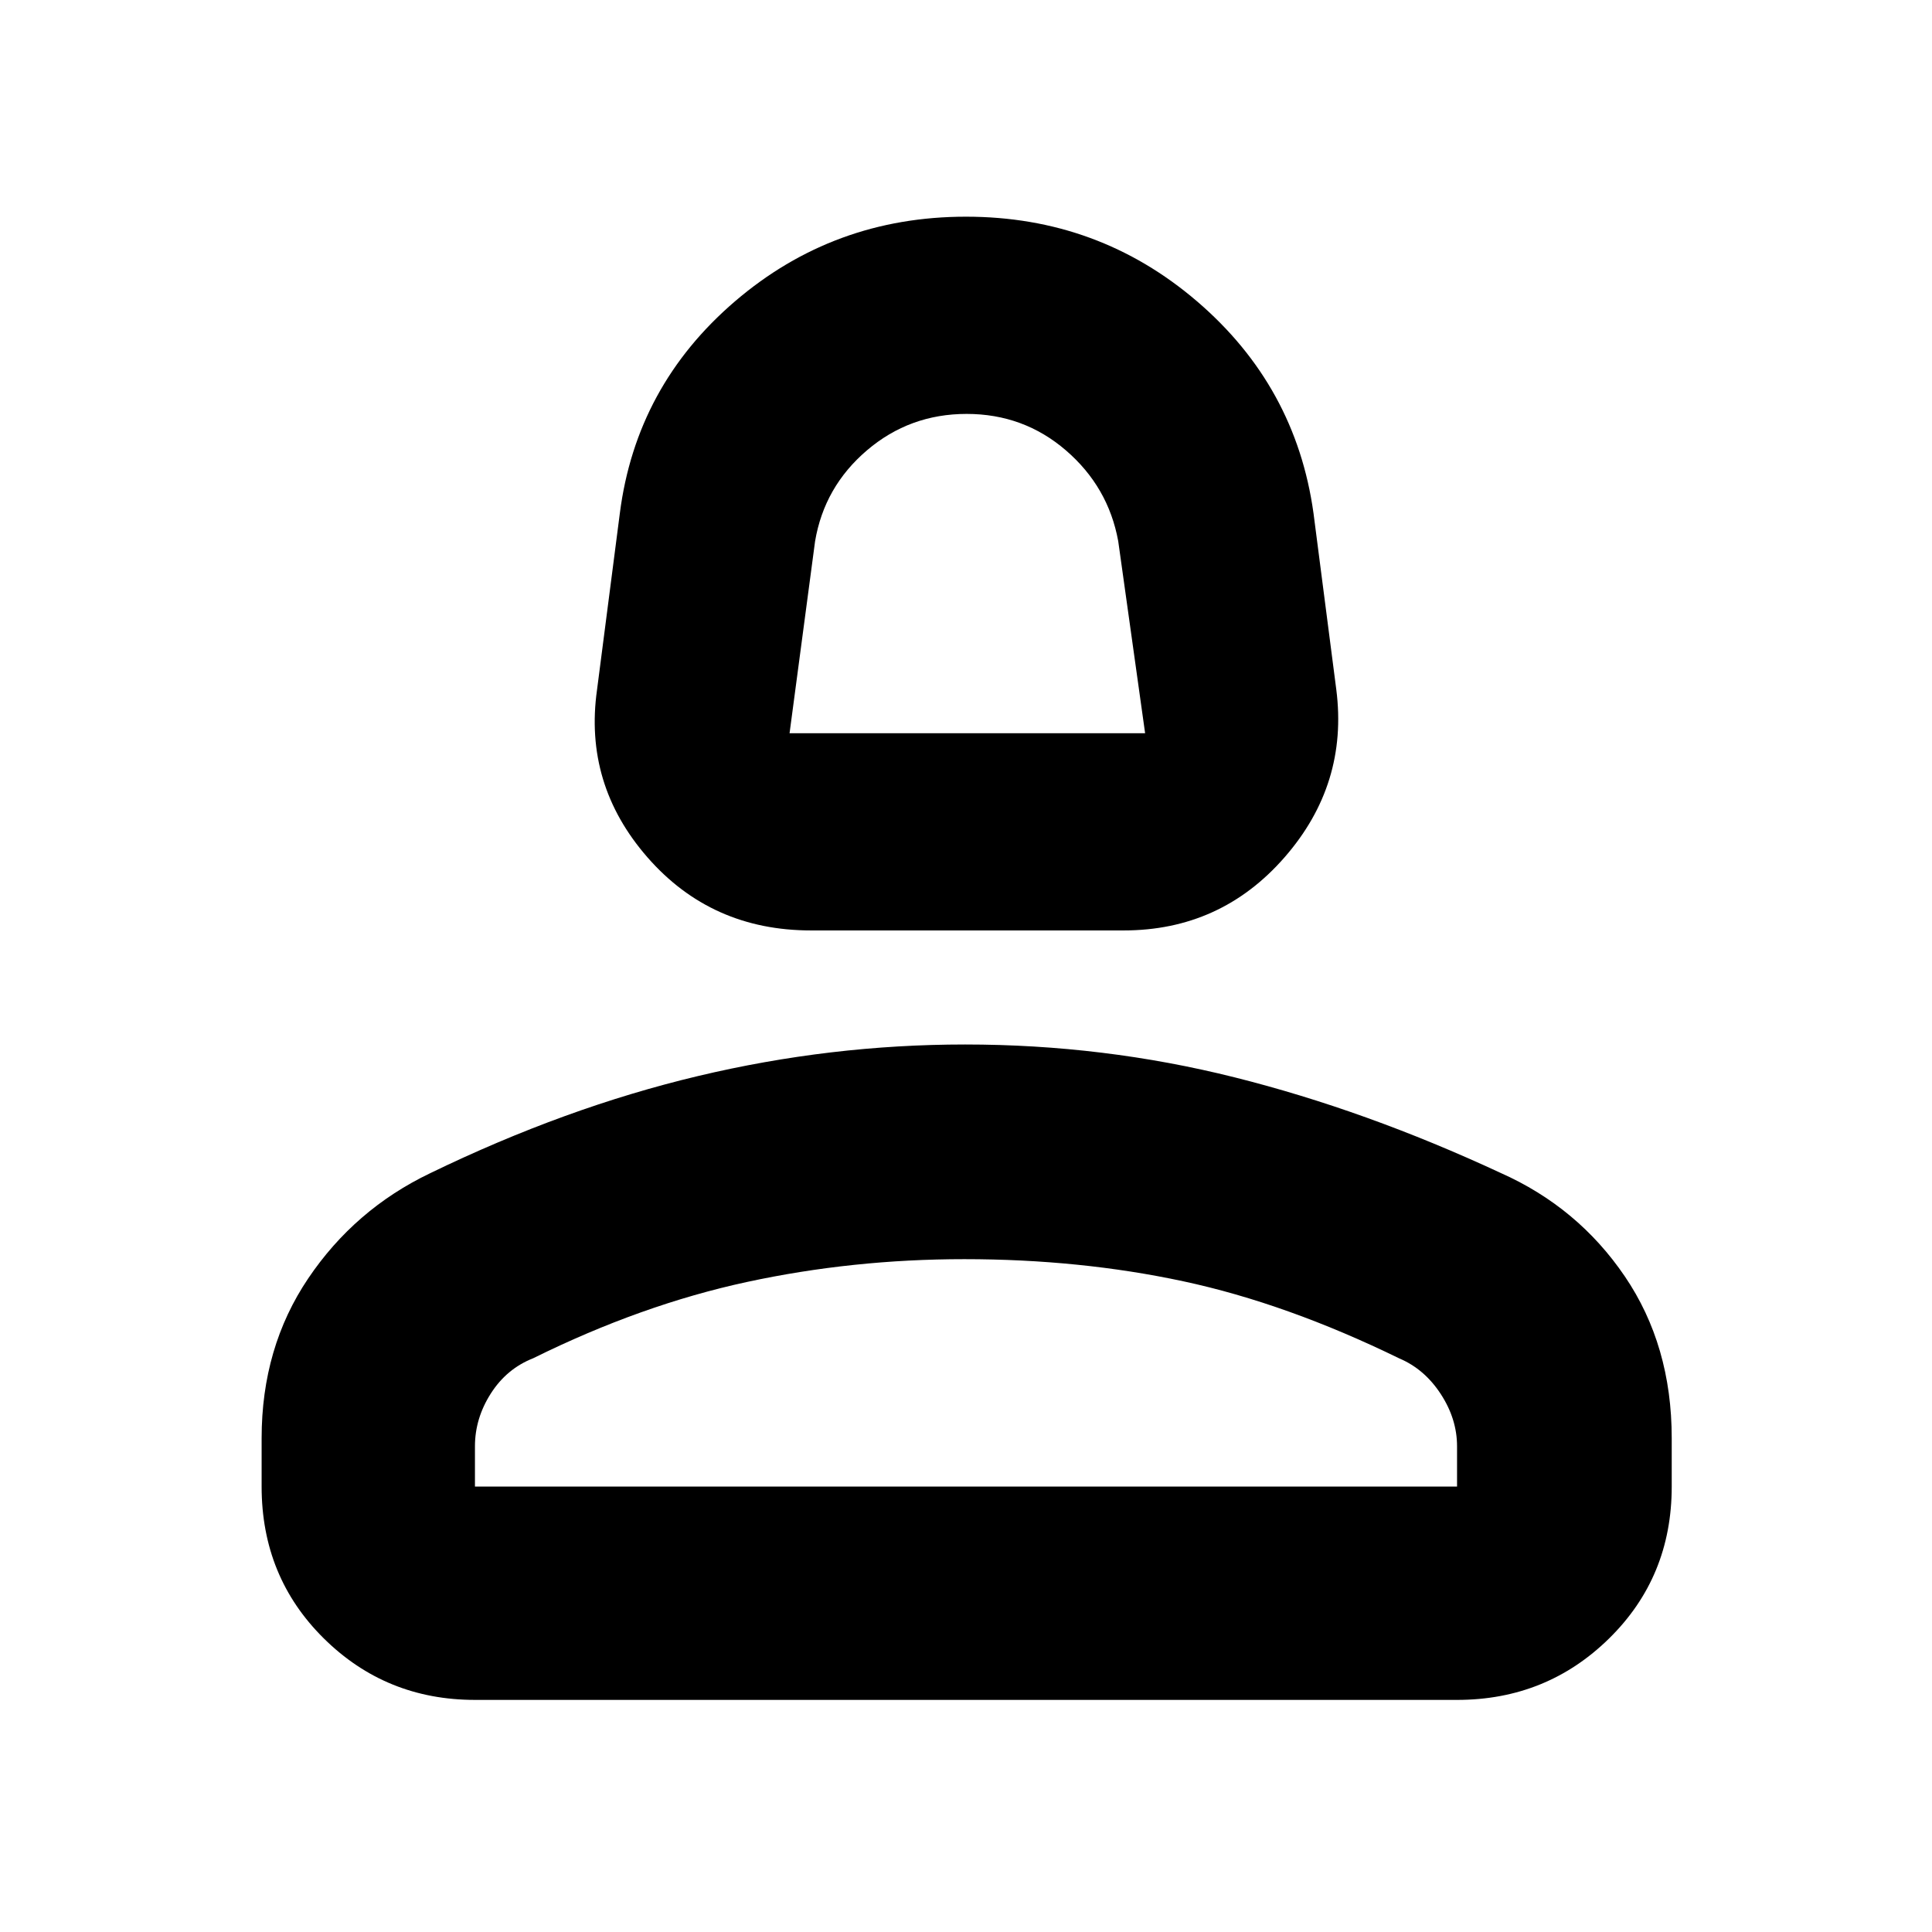 <svg xmlns="http://www.w3.org/2000/svg" height="40" viewBox="0 -960 960 960" width="40"><path d="M403-497.67q-49.57 0-81.29-36.33-31.71-36.33-25.04-83.33L308-705q8.11-63.18 57.19-105.26 49.08-42.07 114.81-42.07t114.81 42.07q49.08 42.08 57.86 105.26L664-617.33q6 47-25.71 83.33-31.72 36.33-79.96 36.33H403Zm-10.67-98H569l-13.37-95.48q-4.94-26.93-25.98-45.06-21.04-18.12-49.35-18.12-28.3 0-49.52 18.1Q409.56-718.12 405-691l-12.67 95.33Zm87.67 0ZM130-221.33v-24.07q0-45.04 23.15-79.36T213.67-377q67.33-32.67 133.2-48.33Q412.74-441 479.57-441q68.74 0 133.92 16.33 65.18 16.34 132.12 47.47 38.42 17.08 61.74 51.4 23.32 34.33 23.32 80.4v24.07q0 44.9-31.1 75.45-31.09 30.55-75.57 30.55H236q-44.2 0-75.1-30.55-30.9-30.55-30.9-75.45Zm106 0h488v-20q0-13.58-8.09-25.98T695.33-285q-56-27.33-107.33-38.33t-108.83-11q-55.5 0-108 11.33t-106.22 37.9q-13.2 5.19-21.08 17.55Q236-255.2 236-241.33v20Zm244 0Z"/></svg>